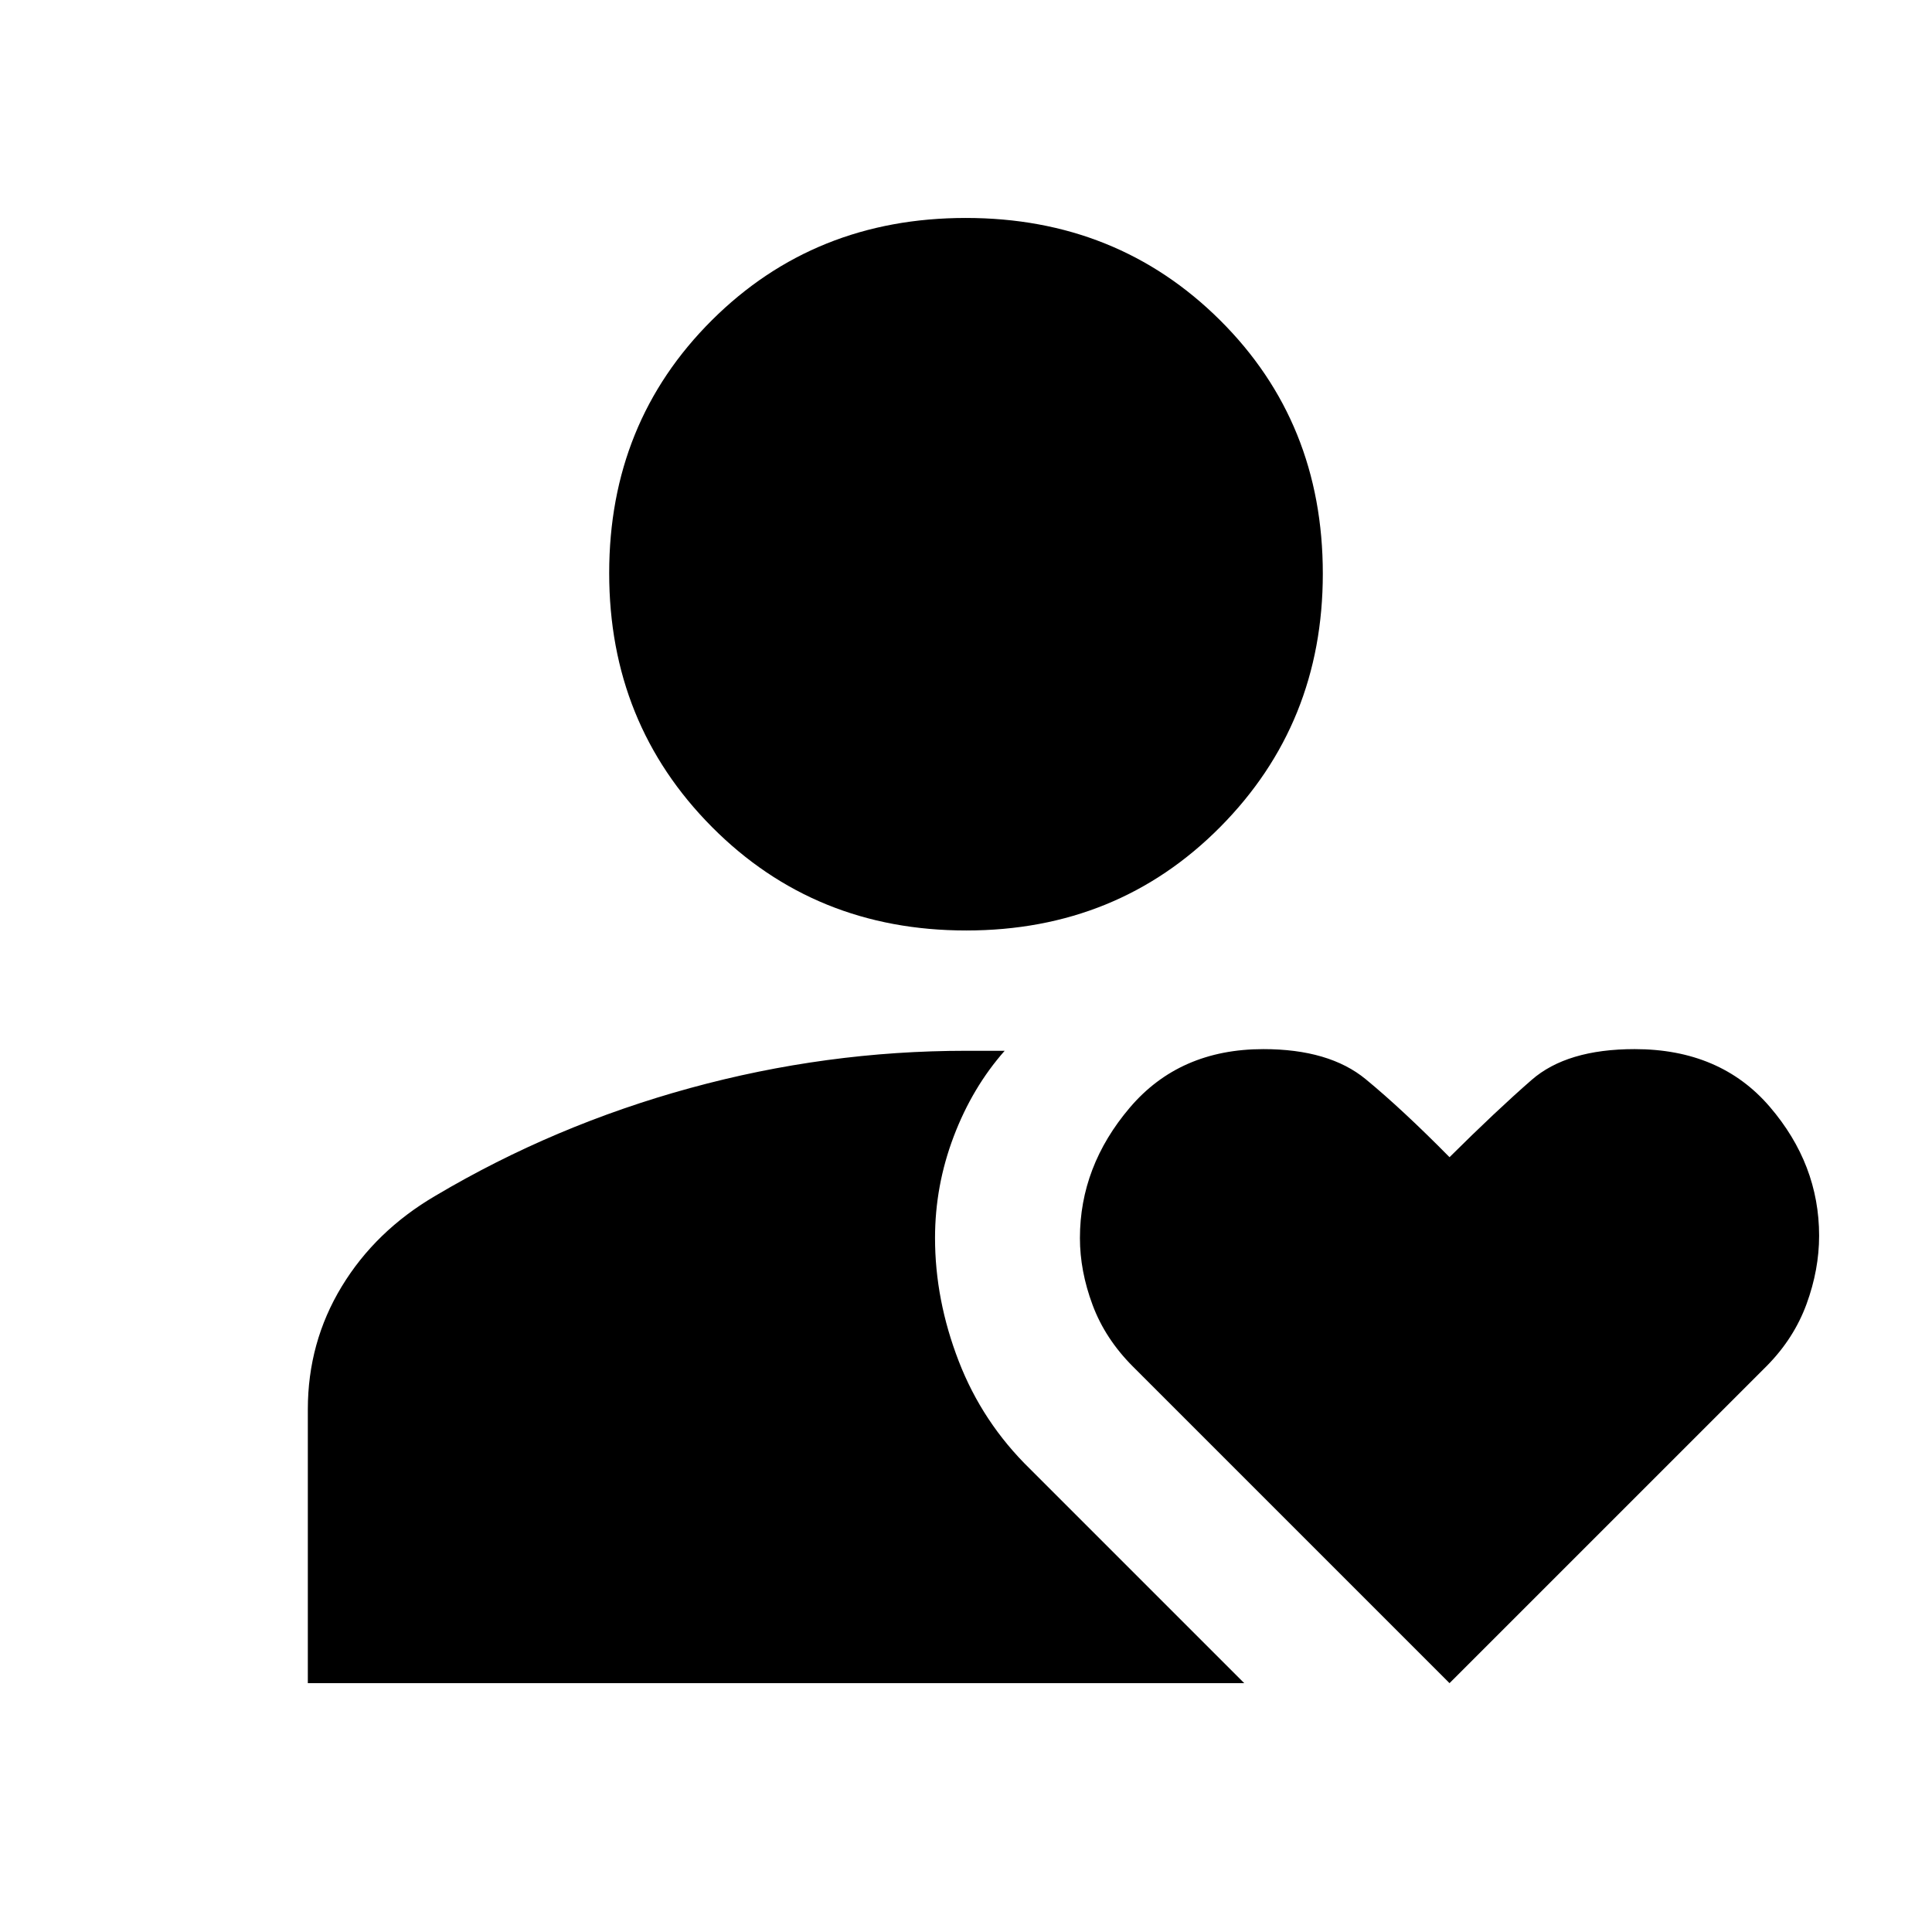 <svg xmlns="http://www.w3.org/2000/svg" height="20" viewBox="0 -960 960 960" width="20"><path d="M480.09-497.65q-75.18 0-126.29-51.39-51.1-51.4-51.1-126.2 0-74.8 51.01-125.63 51.02-50.83 126.2-50.83t126.29 50.77q51.1 50.76 51.1 125.97 0 74.52-51.01 125.92-51.02 51.39-126.2 51.39Zm-327.13 374V-259.7q0-33.26 16.81-60.99 16.82-27.74 46.66-45.18 59-35 126.55-53.5T480-437.87h19.22q-16.09 18.21-25.35 42.64-9.26 24.42-9.26 50.36 0 30.77 11.78 61.23 11.78 30.47 35.35 53.47l106.52 106.52h-465.3Zm567.3 0L562.97-280.94q-13.8-13.8-20.08-30.66-6.28-16.85-6.28-33.21 0-35.62 24.74-64.76 24.74-29.13 66.4-29.13 32.71 0 50.88 14.96T720.26-385q23.24-23.08 40.79-38.39 17.54-15.31 51.19-15.31 42.54 0 67.11 28.61 24.56 28.61 24.56 64.11 0 16.84-6.23 33.9-6.24 17.07-19.7 30.73l-157.72 157.7Z"/></svg>